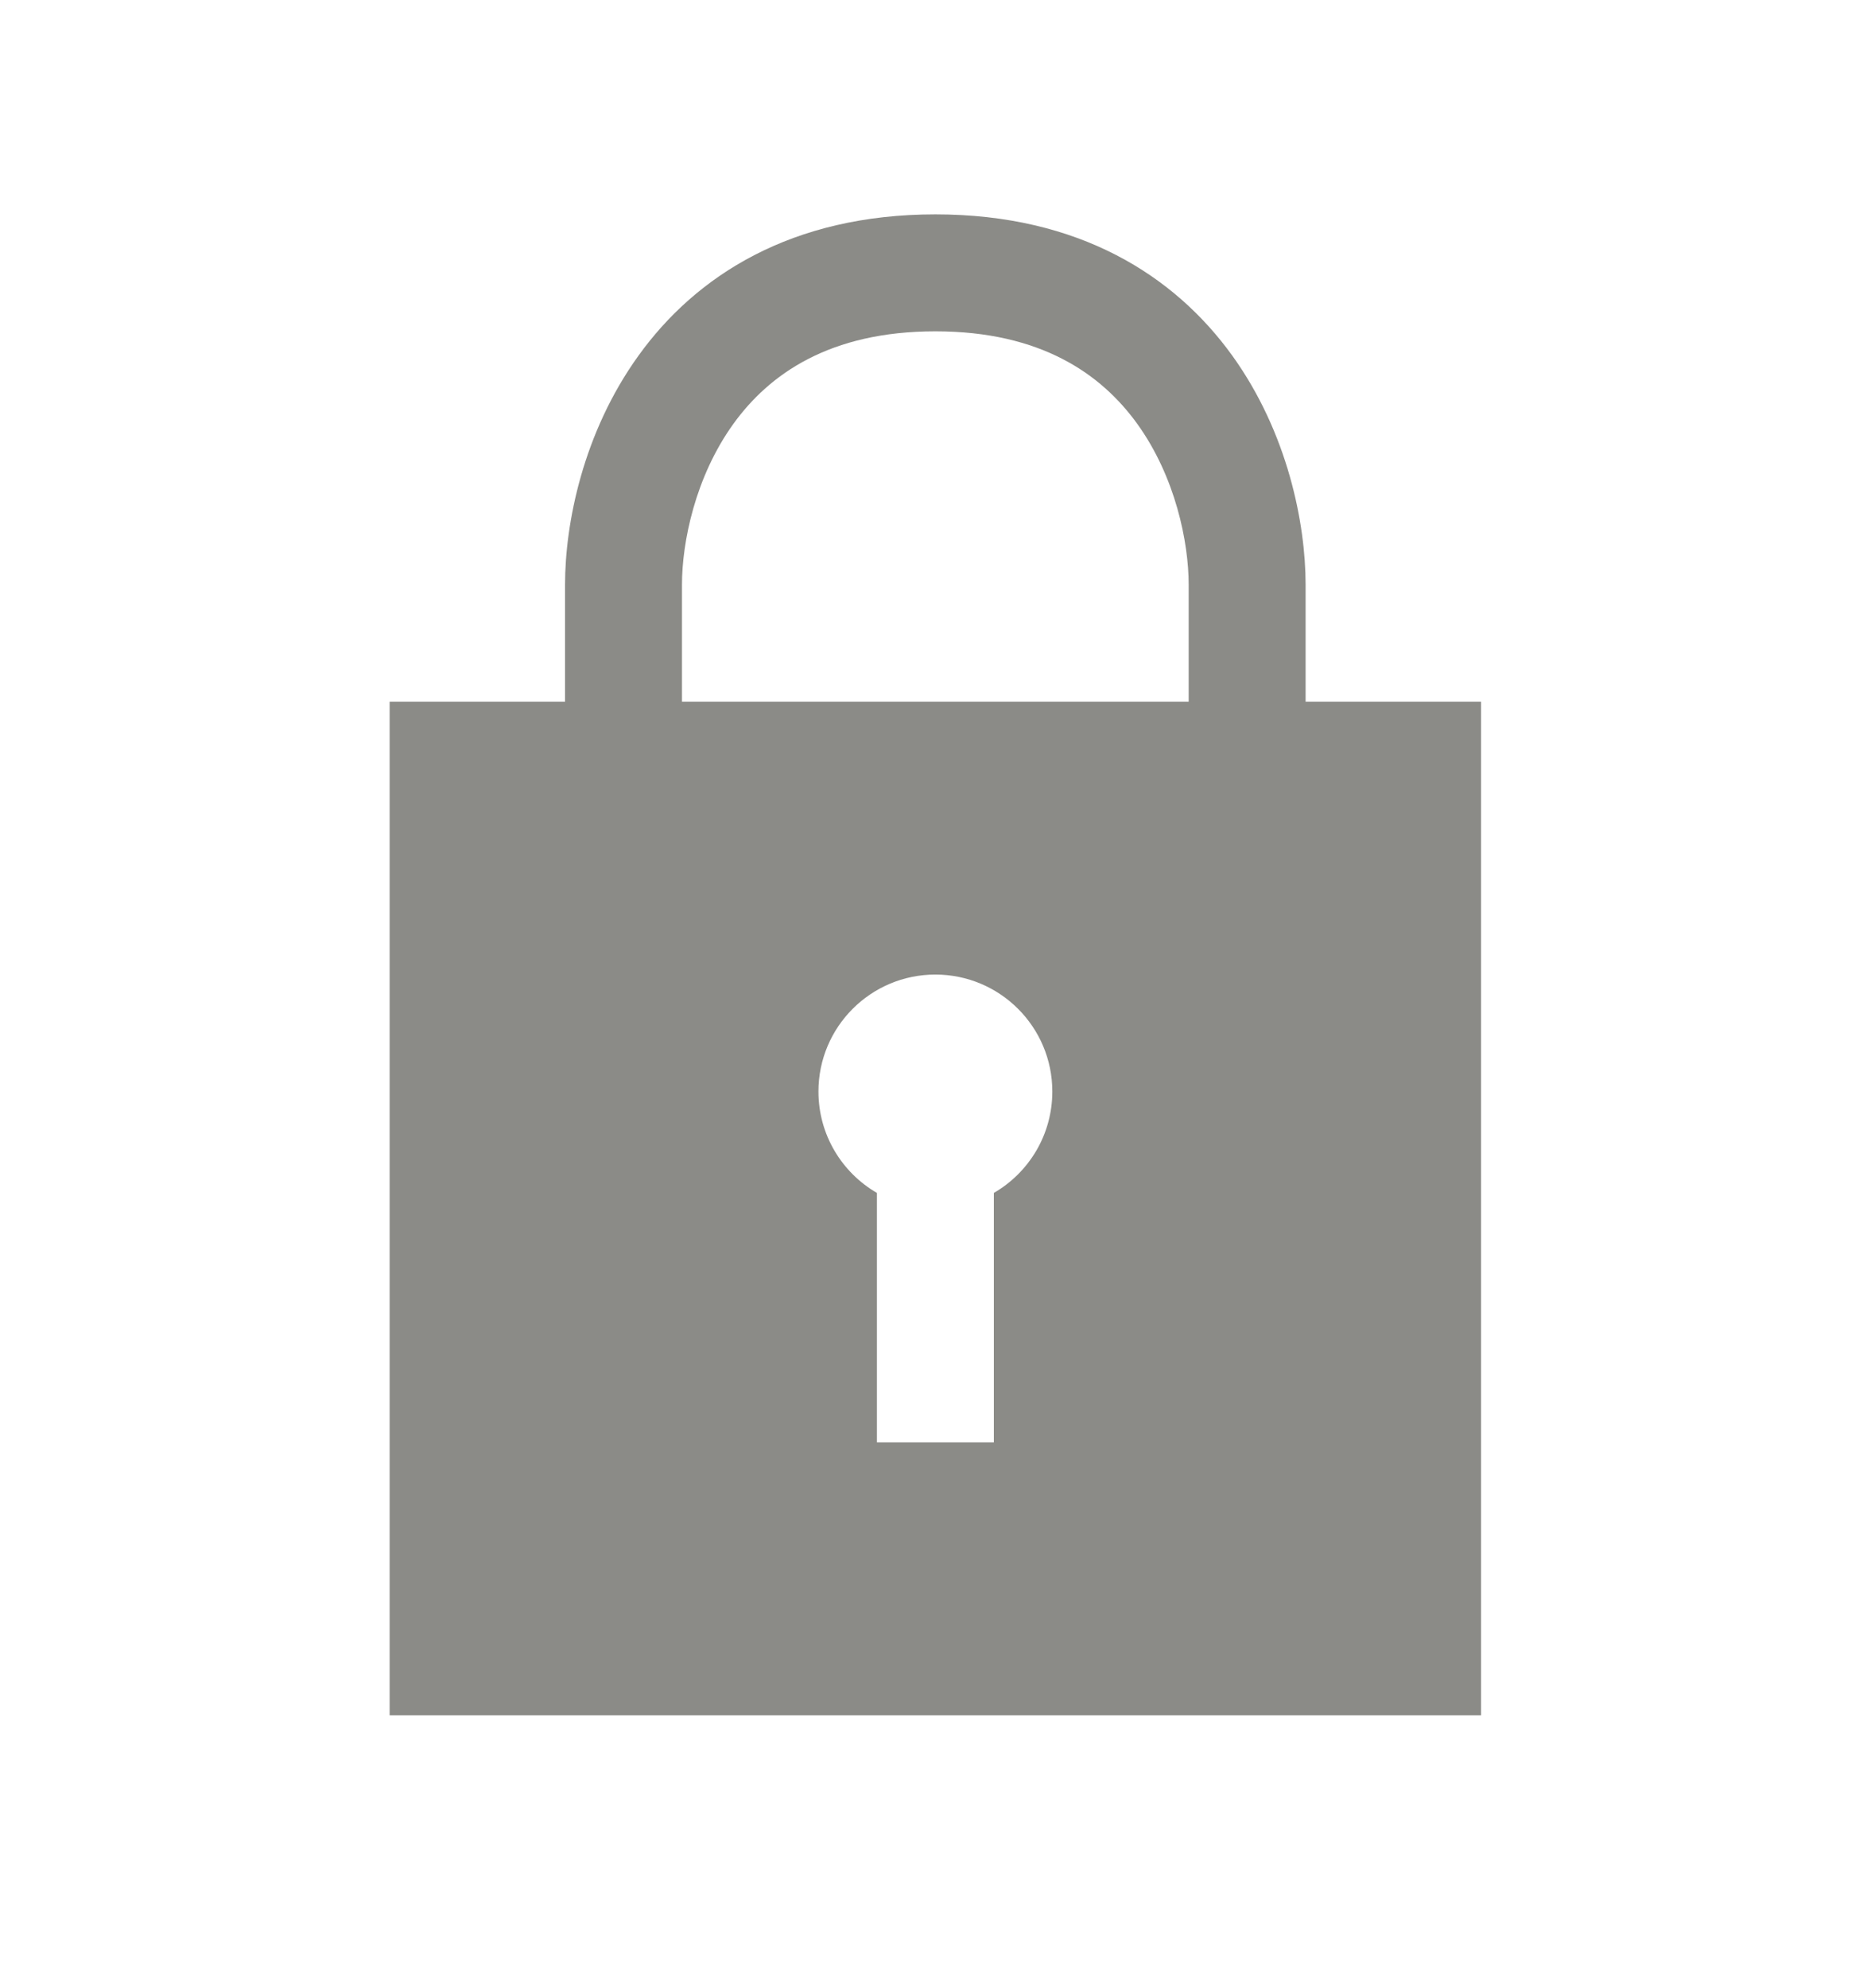 <svg width="16" height="17" viewBox="0 0 16 17" fill="none" xmlns="http://www.w3.org/2000/svg">
<path fill-rule="evenodd" clip-rule="evenodd" d="M4.832 6V5C4.832 4.476 4.985 3.7 5.46 3.041C5.952 2.357 6.769 1.833 7.999 1.833C9.228 1.833 10.045 2.357 10.538 3.041C11.012 3.7 11.165 4.476 11.165 5V6H12.665V14.667H3.332V6H4.832ZM5.832 5C5.832 4.636 5.945 4.078 6.271 3.625C6.578 3.199 7.095 2.833 7.999 2.833C8.902 2.833 9.419 3.199 9.726 3.625C10.052 4.078 10.165 4.636 10.165 5V6H5.832V5ZM8.499 10.2C8.798 10.027 8.999 9.703 8.999 9.333C8.999 8.781 8.551 8.333 7.999 8.333C7.446 8.333 6.999 8.781 6.999 9.333C6.999 9.703 7.2 10.027 7.499 10.2V12.333H8.499V10.2Z" fill="#8B8B87"/>
</svg>
